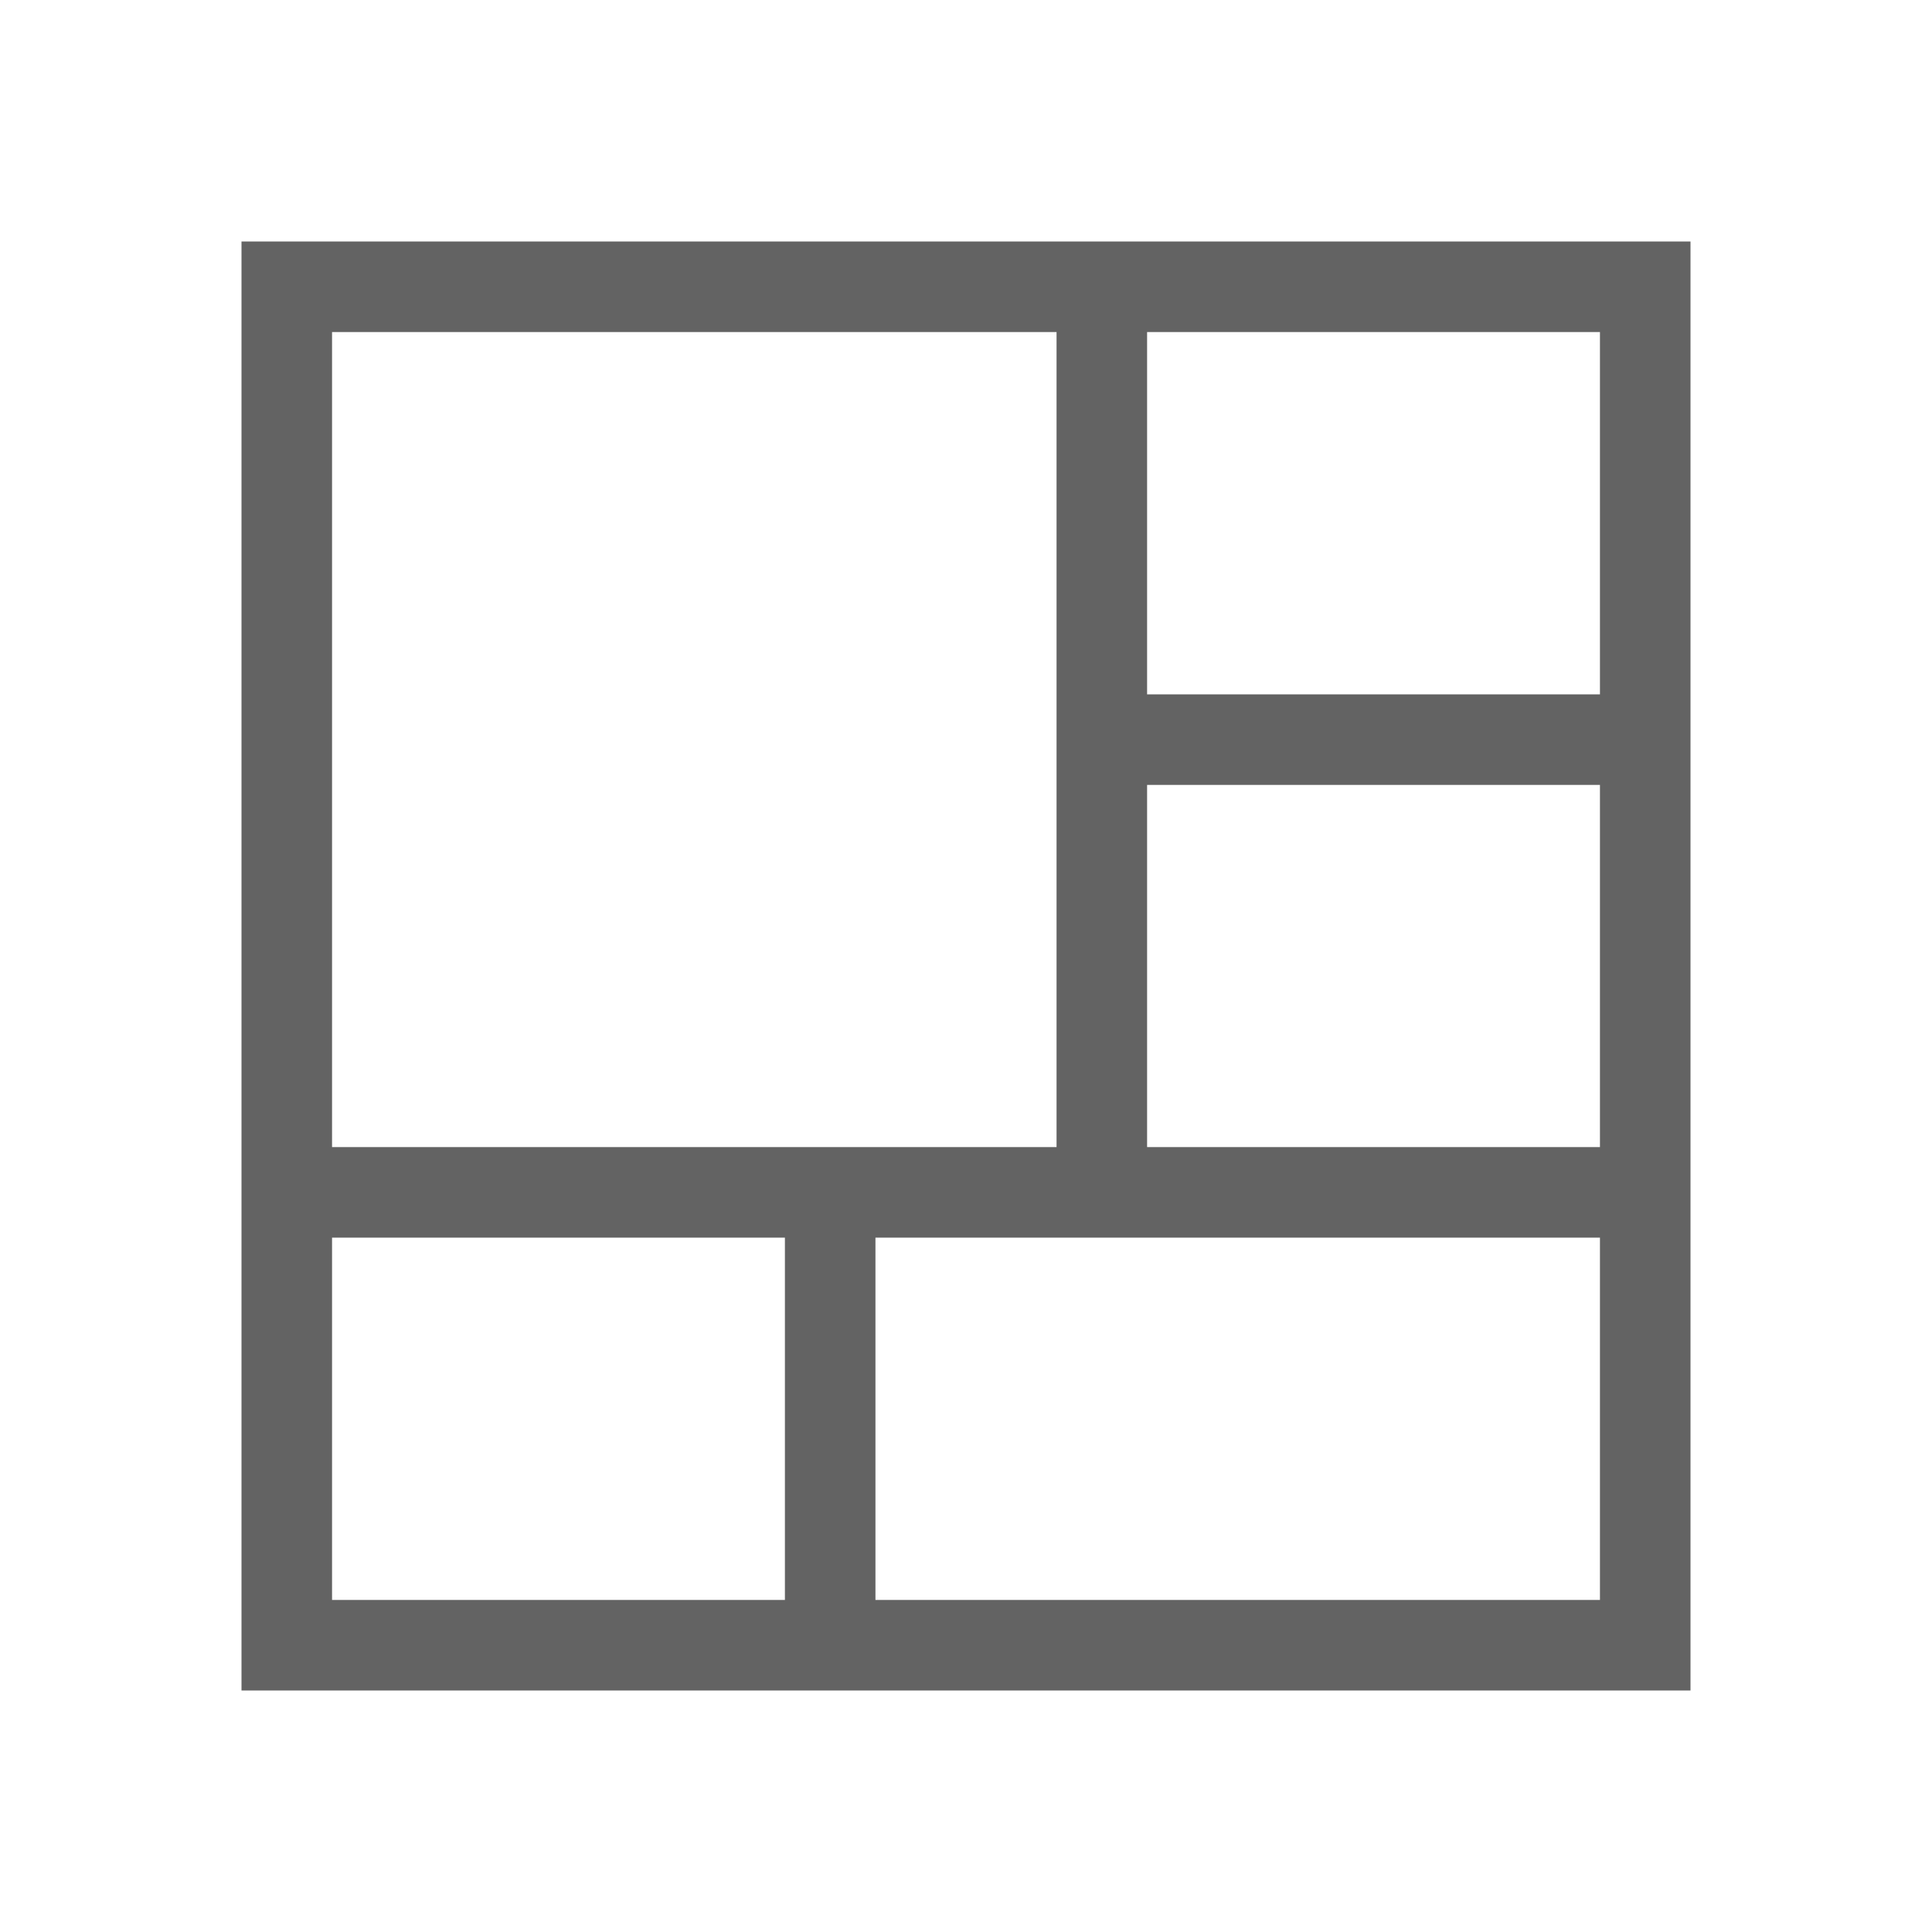 <svg width="15" height="15" viewBox="0 0 15 15" fill="none" xmlns="http://www.w3.org/2000/svg">
<path d="M13.125 1.875V13.125H1.875V1.875H13.125ZM12.422 2.578H8.906V5.391H12.422V2.578ZM8.906 8.906H12.422V6.094H8.906V8.906ZM2.578 2.578V8.906H8.203V2.578H2.578ZM2.578 12.422H6.094V9.609H2.578V12.422ZM12.422 12.422V9.609H6.797V12.422H12.422Z" fill="#636363"/>
</svg>
